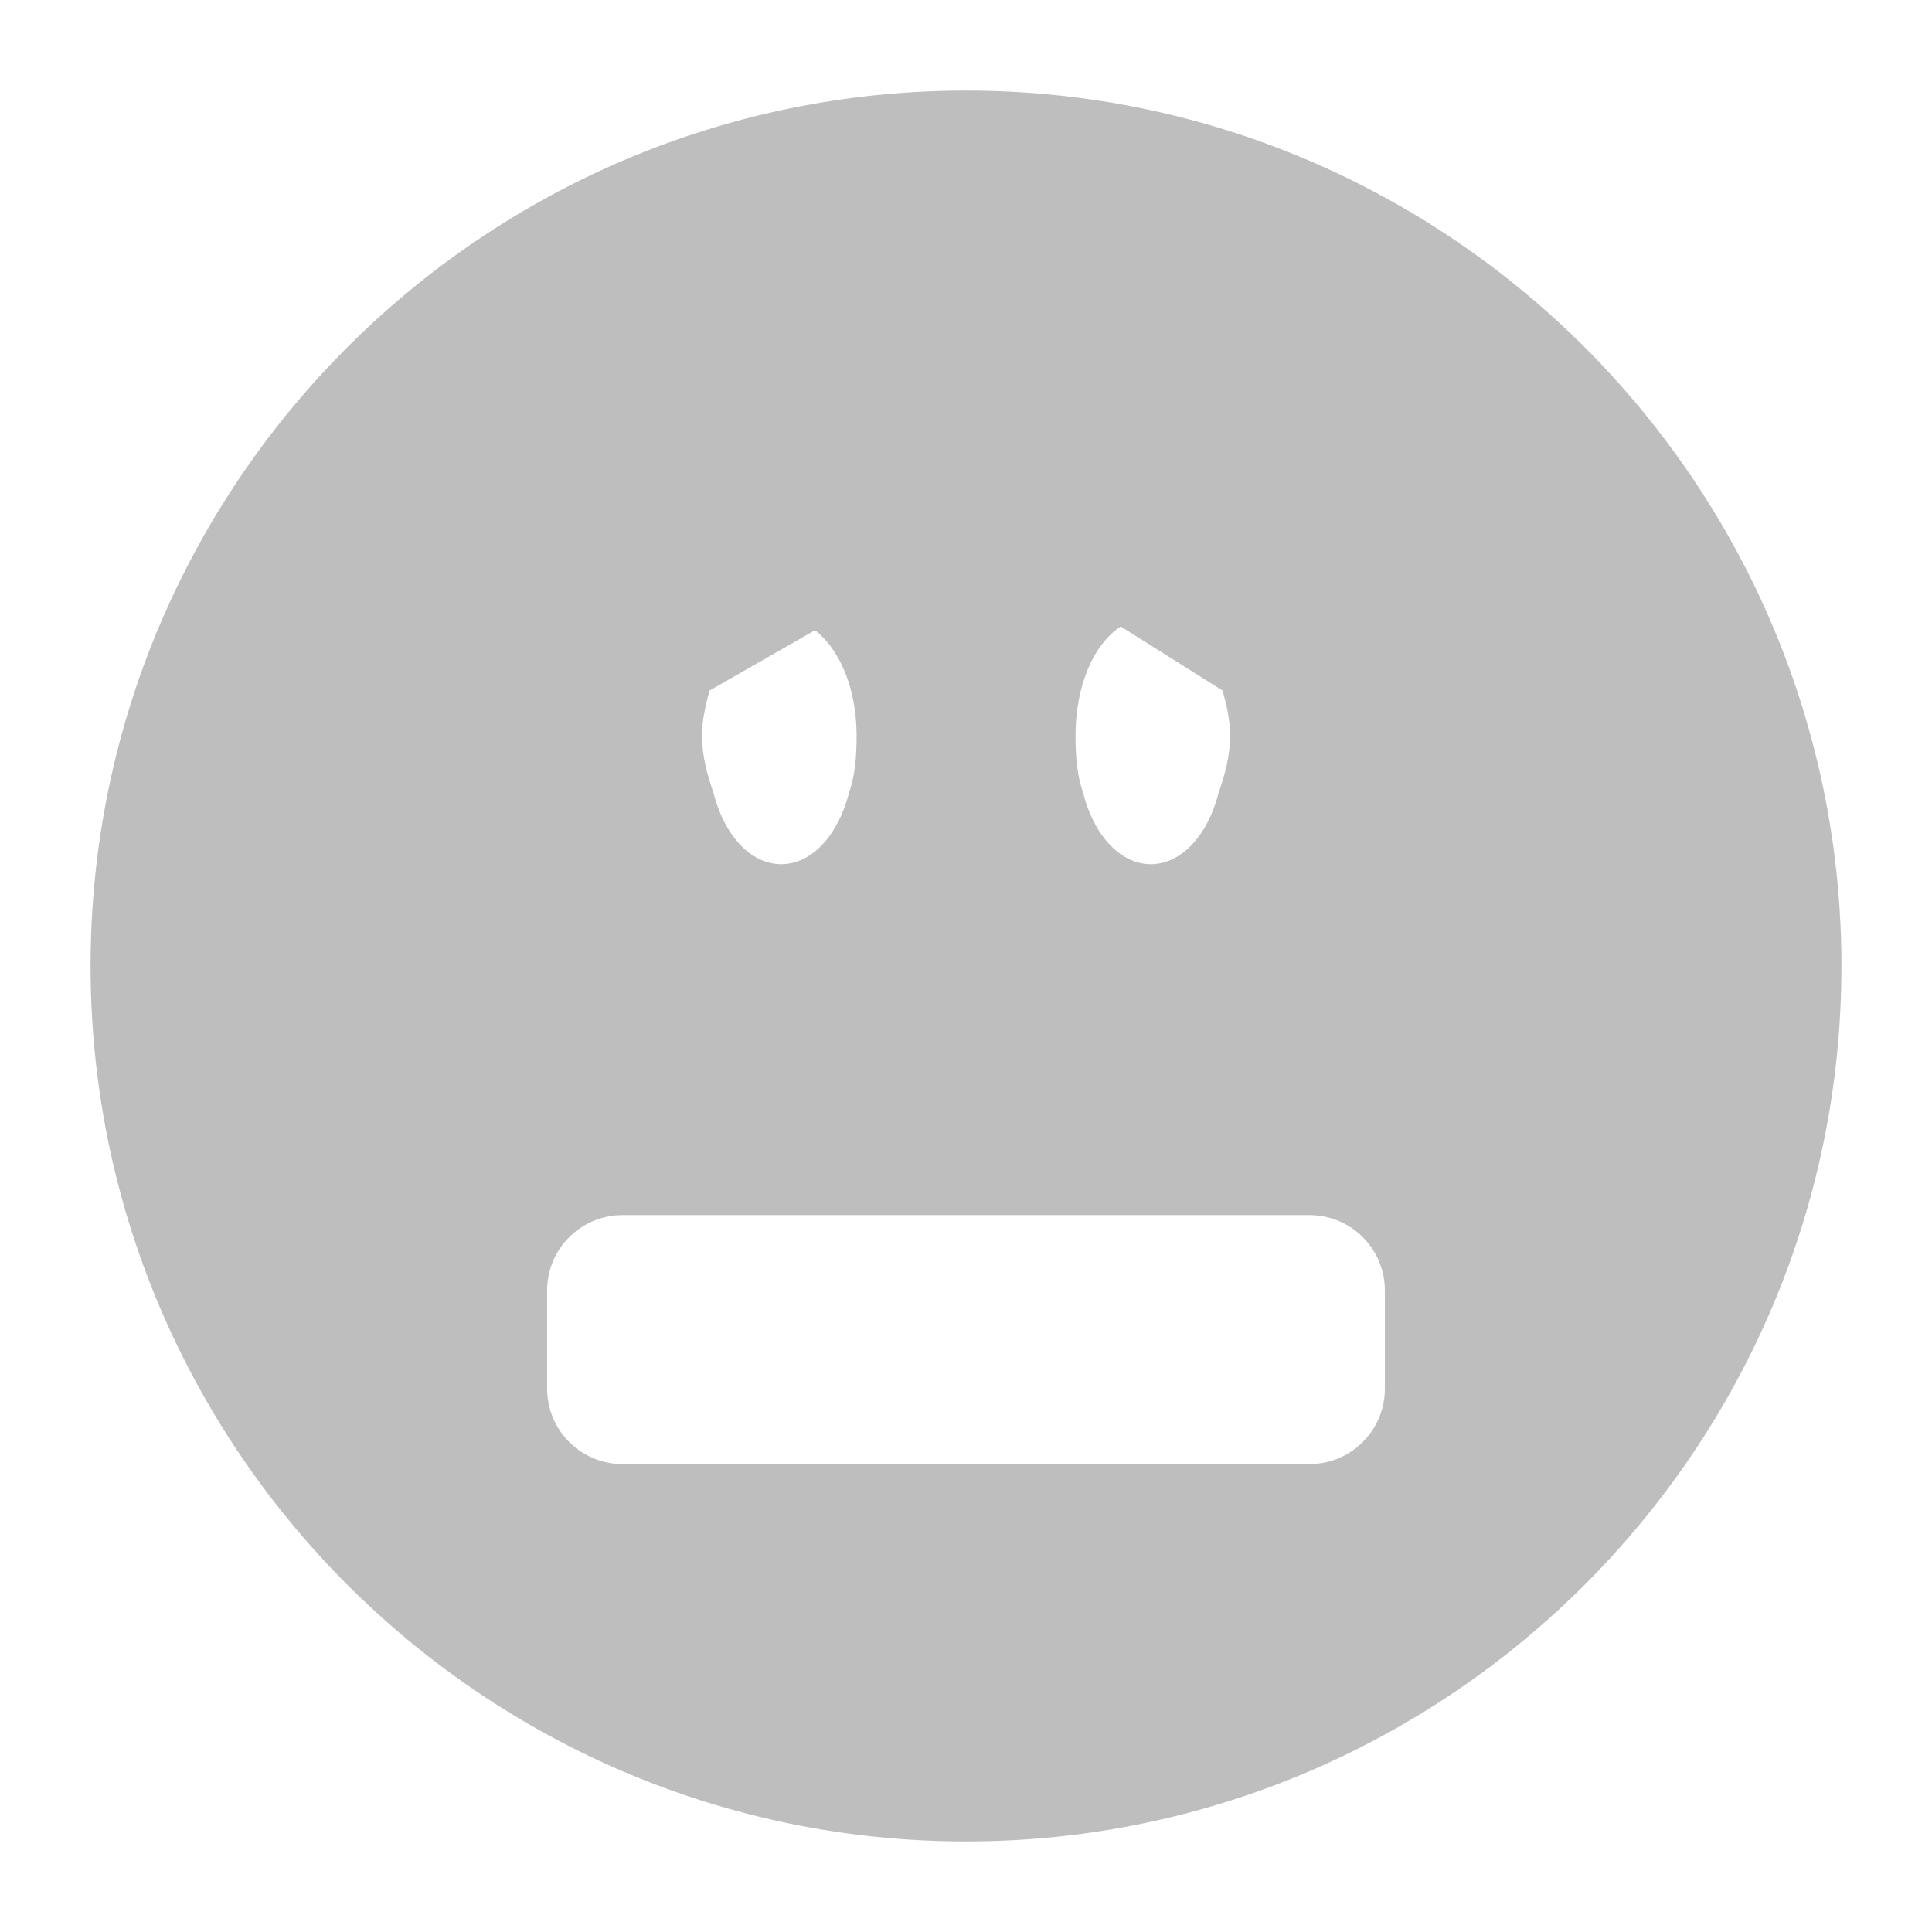 <svg height="16" width="16" xmlns="http://www.w3.org/2000/svg"><path d="m8 .75c-3.997 0-7.25 3.253-7.25 7.25 0 3.997 3.253 7.25 7.25 7.25 3.997 0 7.25-3.253 7.25-7.25 0-3.997-3.253-7.25-7.25-7.25zm1.281 4.438.844.531c.032.119.062.238.062.375 0 .171-.045.328-.094.469-.088.35-.307.594-.562.594-.256 0-.475-.244-.562-.594-.049-.14-.062-.298-.062-.469 0-.411.146-.756.375-.906zm-2.531.031c.208.163.344.487.344.875 0 .171-.013.328-.062.469-.088.35-.307.594-.562.594-.256 0-.475-.244-.562-.594-.049-.14-.094-.298-.094-.469 0-.137.03-.256.062-.375zm-1.594 4.844h5.688c.346 0 .625.279.625.625v.812c0 .346-.279.625-.625.625h-5.688c-.346 0-.625-.279-.625-.625v-.812c0-.346.279-.625.625-.625z" fill="#bebebe"/></svg>